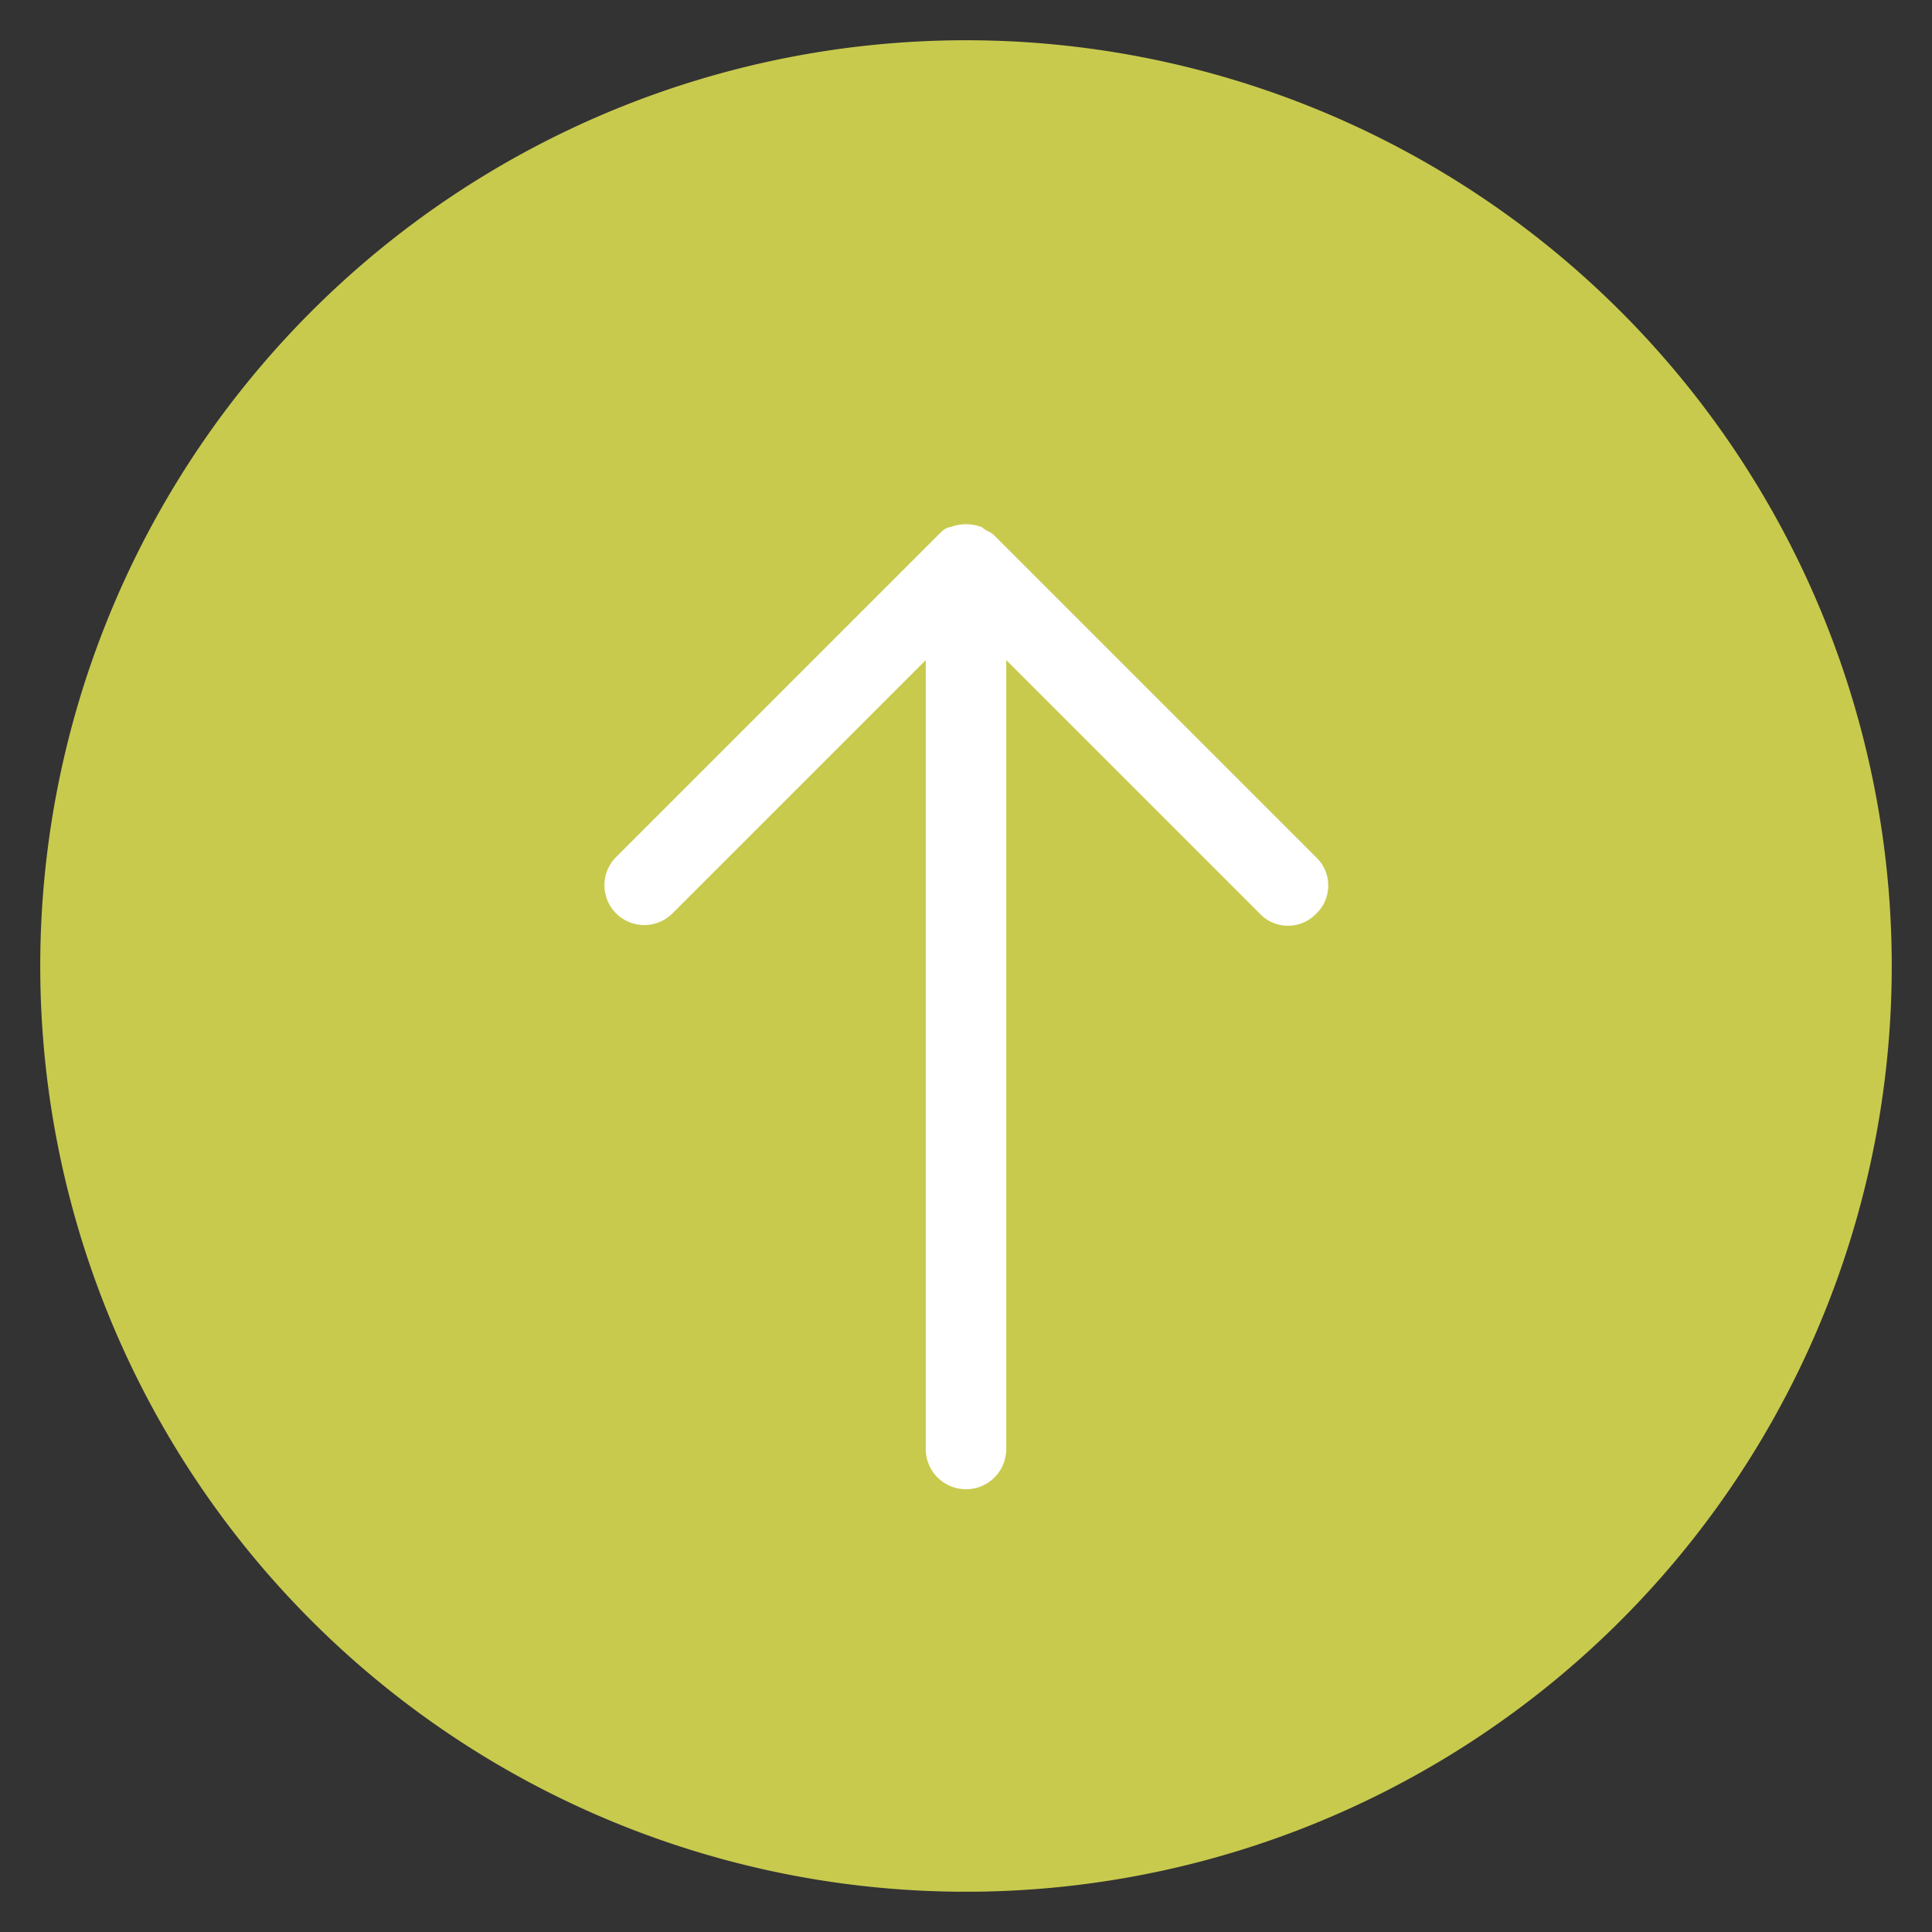 <svg xmlns="http://www.w3.org/2000/svg" height="48" width="48" viewBox="0 0 48 48"><rect x="0" y="0" width="48" height="48" fill="#333333" stroke="none"/><path d="M24,1A23,23,0,1,0,47,24,23,23,0,0,0,24,1Z" fill="#c8ca4e"></path><path d="M32.7,22.7a.967.967,0,0,1-1.4,0L25,16.4V36a1,1,0,0,1-2,0V16.4l-6.3,6.3a.99.99,0,0,1-1.4-1.4l8-8c.1-.1.2-.2.3-.2a1.1,1.1,0,0,1,.8,0c.1.1.2.1.3.2l8,8A.967.967,0,0,1,32.7,22.7Z" fill="#fff"></path></svg>